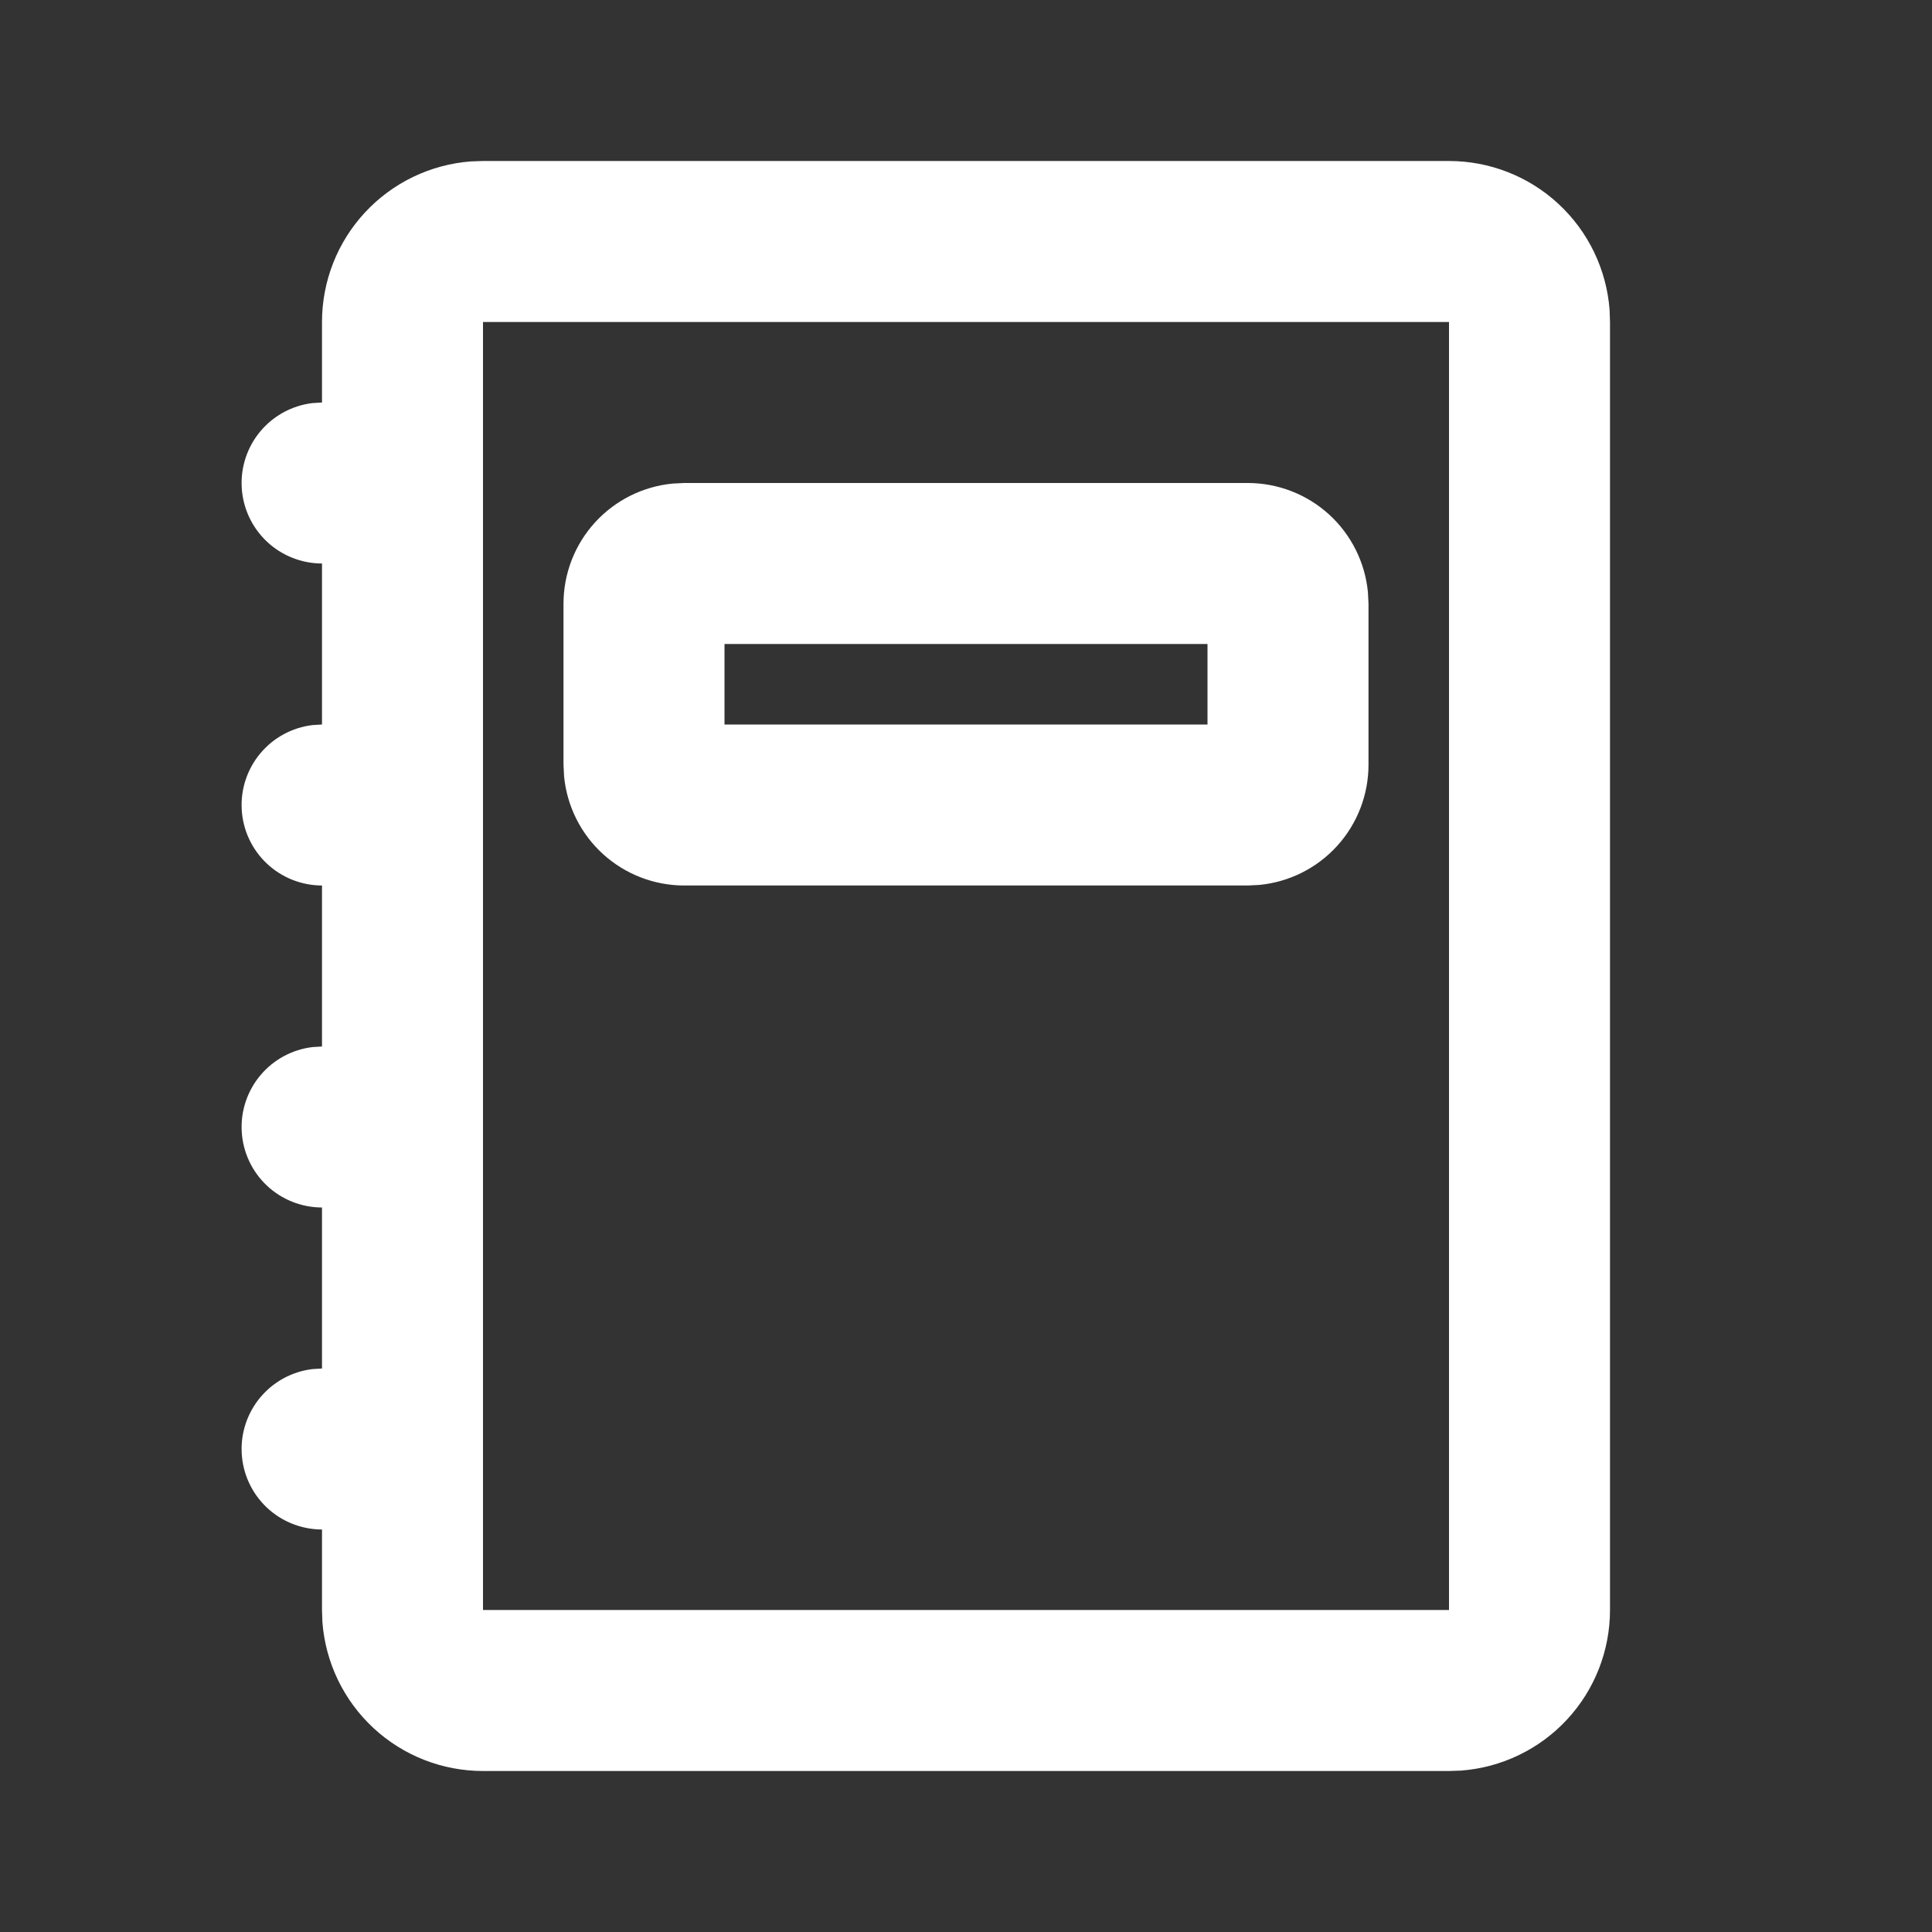 <svg width="57" height="57" viewBox="0 0 57 57" fill="none" xmlns="http://www.w3.org/2000/svg">
<rect x="0" y="0" width="57" height="57" fill="#333333" stroke="none"/>
<g clip-path="url(#clip0_35_10)">
<path fill-rule="evenodd" clip-rule="evenodd" d="M42.75 4.75C43.948 4.75 45.103 5.202 45.981 6.017C46.86 6.832 47.398 7.949 47.488 9.144L47.5 9.5V47.5C47.5 48.698 47.048 49.853 46.233 50.731C45.418 51.61 44.301 52.148 43.106 52.238L42.75 52.25H14.25C13.052 52.25 11.898 51.798 11.019 50.983C10.14 50.168 9.602 49.051 9.512 47.856L9.5 47.5V45.125C8.895 45.124 8.312 44.892 7.872 44.477C7.432 44.061 7.167 43.493 7.132 42.889C7.096 42.285 7.293 41.69 7.681 41.226C8.07 40.761 8.621 40.463 9.222 40.392L9.5 40.375V35.625C8.895 35.624 8.312 35.392 7.872 34.977C7.432 34.561 7.167 33.993 7.132 33.389C7.096 32.785 7.293 32.19 7.681 31.726C8.07 31.261 8.621 30.963 9.222 30.892L9.5 30.875V26.125C8.895 26.124 8.312 25.892 7.872 25.477C7.432 25.061 7.167 24.494 7.132 23.889C7.096 23.285 7.293 22.69 7.681 22.226C8.07 21.761 8.621 21.463 9.222 21.392L9.5 21.375V16.625C8.895 16.624 8.312 16.392 7.872 15.977C7.432 15.561 7.167 14.993 7.132 14.389C7.096 13.785 7.293 13.19 7.681 12.726C8.07 12.261 8.621 11.963 9.222 11.892L9.5 11.875V9.5C9.5 8.302 9.952 7.147 10.767 6.269C11.582 5.39 12.699 4.852 13.894 4.762L14.25 4.75H42.75ZM42.75 9.5H14.25V47.5H42.75V9.5ZM36.813 14.25C37.698 14.25 38.552 14.58 39.208 15.175C39.863 15.771 40.273 16.589 40.358 17.471L40.375 17.812V22.562C40.375 23.448 40.045 24.302 39.45 24.957C38.854 25.613 38.036 26.023 37.155 26.108L36.813 26.125H20.188C19.302 26.125 18.448 25.795 17.793 25.2C17.137 24.604 16.727 23.786 16.642 22.904L16.625 22.562V17.812C16.625 16.927 16.955 16.073 17.55 15.418C18.146 14.762 18.964 14.352 19.846 14.267L20.188 14.25H36.813ZM35.625 19H21.375V21.375H35.625V19Z" fill="white"/>
</g>
<defs>
<clipPath id="clip0_35_10">
<rect width="57" height="57" fill="white"/>
</clipPath>
</defs>
</svg>
